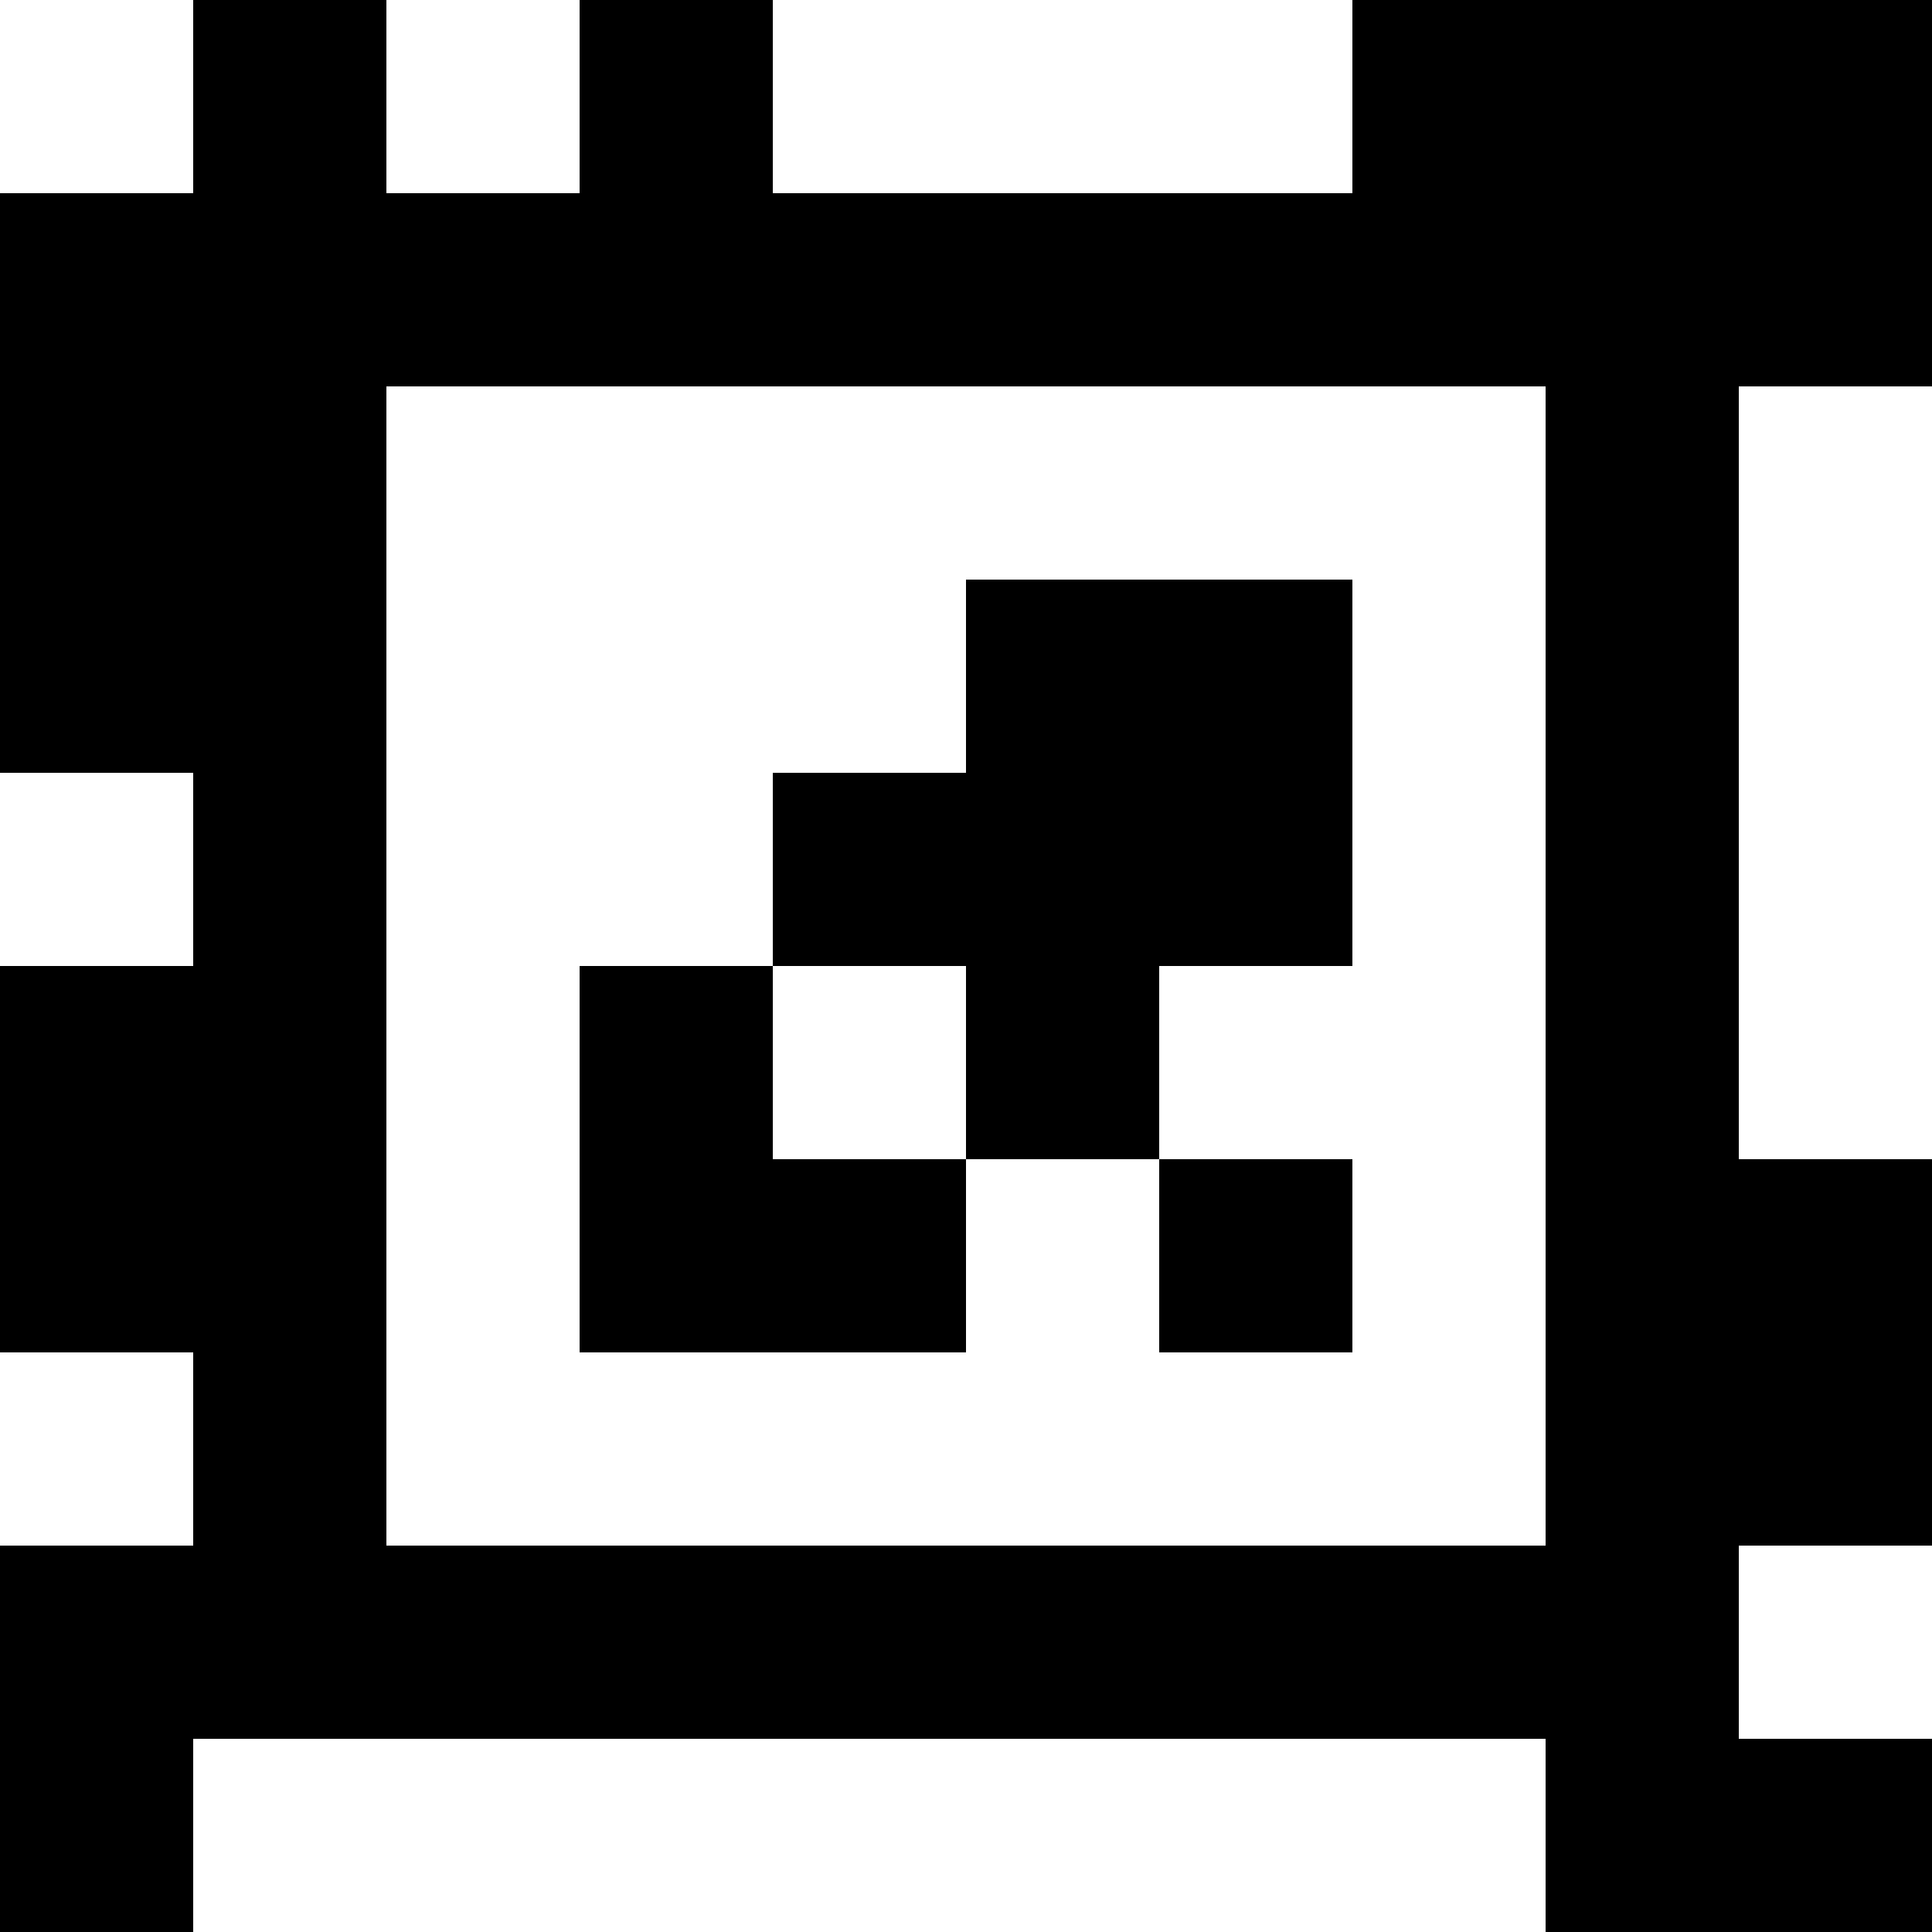 <?xml version="1.0" standalone="yes"?>
<svg xmlns="http://www.w3.org/2000/svg" width="100" height="100">
<rect width="100%" height="100%" fill="#808080" stroke="none"/>
<path style="fill:#ffffff; stroke:none;" d="M0 0L0 10L10 10L10 0L0 0z"/>
<path style="fill:#000000; stroke:none;" d="M10 0L10 10L0 10L0 40L10 40L10 50L0 50L0 70L10 70L10 80L0 80L0 100L10 100L10 90L80 90L80 100L100 100L100 90L90 90L90 80L100 80L100 60L90 60L90 20L100 20L100 0L70 0L70 10L40 10L40 0L30 0L30 10L20 10L20 0L10 0z"/>
<path style="fill:#ffffff; stroke:none;" d="M20 0L20 10L30 10L30 0L20 0M40 0L40 10L70 10L70 0L40 0M20 20L20 80L80 80L80 20L20 20M90 20L90 60L100 60L100 20L90 20z"/>
<path style="fill:#000000; stroke:none;" d="M50 30L50 40L40 40L40 50L30 50L30 70L50 70L50 60L60 60L60 70L70 70L70 60L60 60L60 50L70 50L70 30L50 30z"/>
<path style="fill:#ffffff; stroke:none;" d="M0 40L0 50L10 50L10 40L0 40M40 50L40 60L50 60L50 50L40 50M0 70L0 80L10 80L10 70L0 70M90 80L90 90L100 90L100 80L90 80M10 90L10 100L80 100L80 90L10 90z"/>
</svg>
